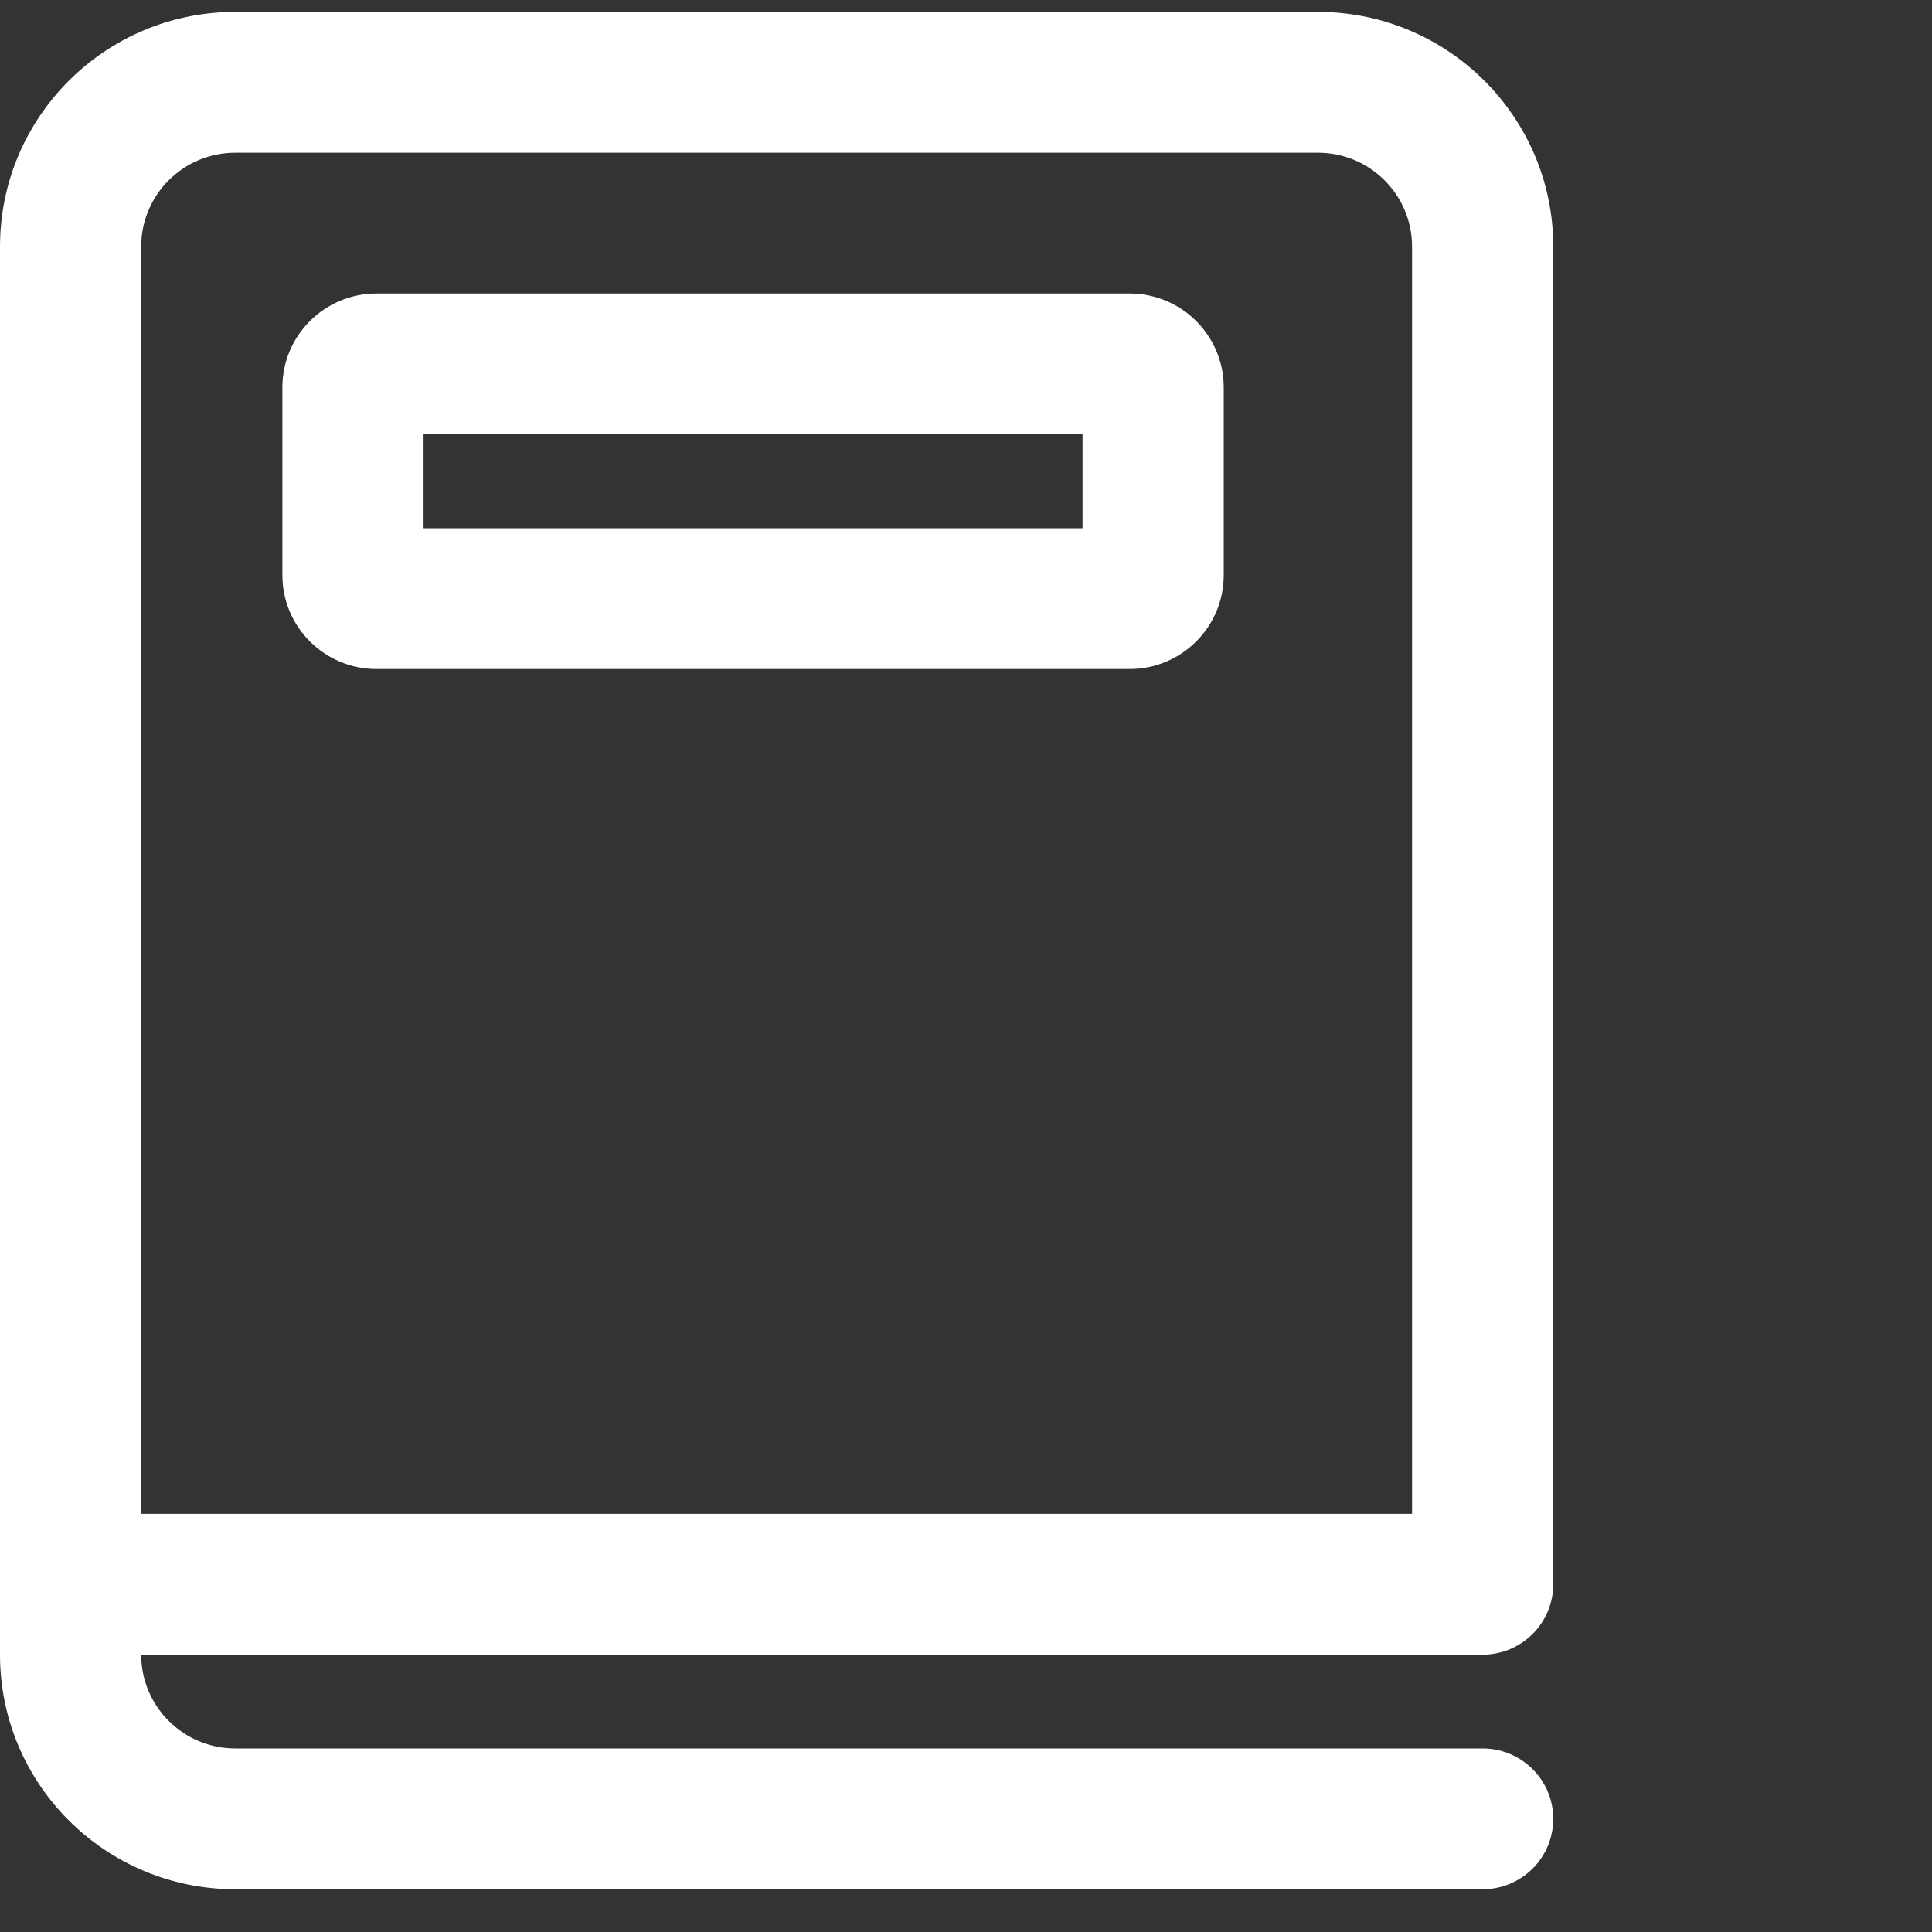 <svg width="25" height="25" viewBox="0 0 25 25" fill="none" xmlns="http://www.w3.org/2000/svg">
<rect x="0" y="0" width="25" height="25" fill="#333333" stroke="none"/>
<path d="M3.654 5.013C3.654 4.342 4.2 3.798 4.872 3.798H14.617C15.29 3.798 15.835 4.342 15.835 5.013V7.442C15.835 8.113 15.29 8.657 14.617 8.657H4.872C4.2 8.657 3.654 8.113 3.654 7.442V5.013ZM5.481 6.835H14.008V5.62H5.481V6.835Z" fill="white"/>
<path d="M0 3.191C0 1.514 1.363 0.154 3.045 0.154H17.054C18.735 0.154 20.099 1.514 20.099 3.191V20.5C20.099 21.003 19.69 21.411 19.185 21.411H1.827C1.827 22.081 2.373 22.625 3.045 22.625H19.185C19.69 22.625 20.099 23.033 20.099 23.536C20.099 24.039 19.69 24.447 19.185 24.447H3.045C1.363 24.447 0 23.088 0 21.411V3.191ZM1.827 19.589H18.272V3.191C18.272 2.52 17.726 1.976 17.054 1.976H3.045C2.373 1.976 1.827 2.52 1.827 3.191V19.589Z" fill="white"/>
</svg>
